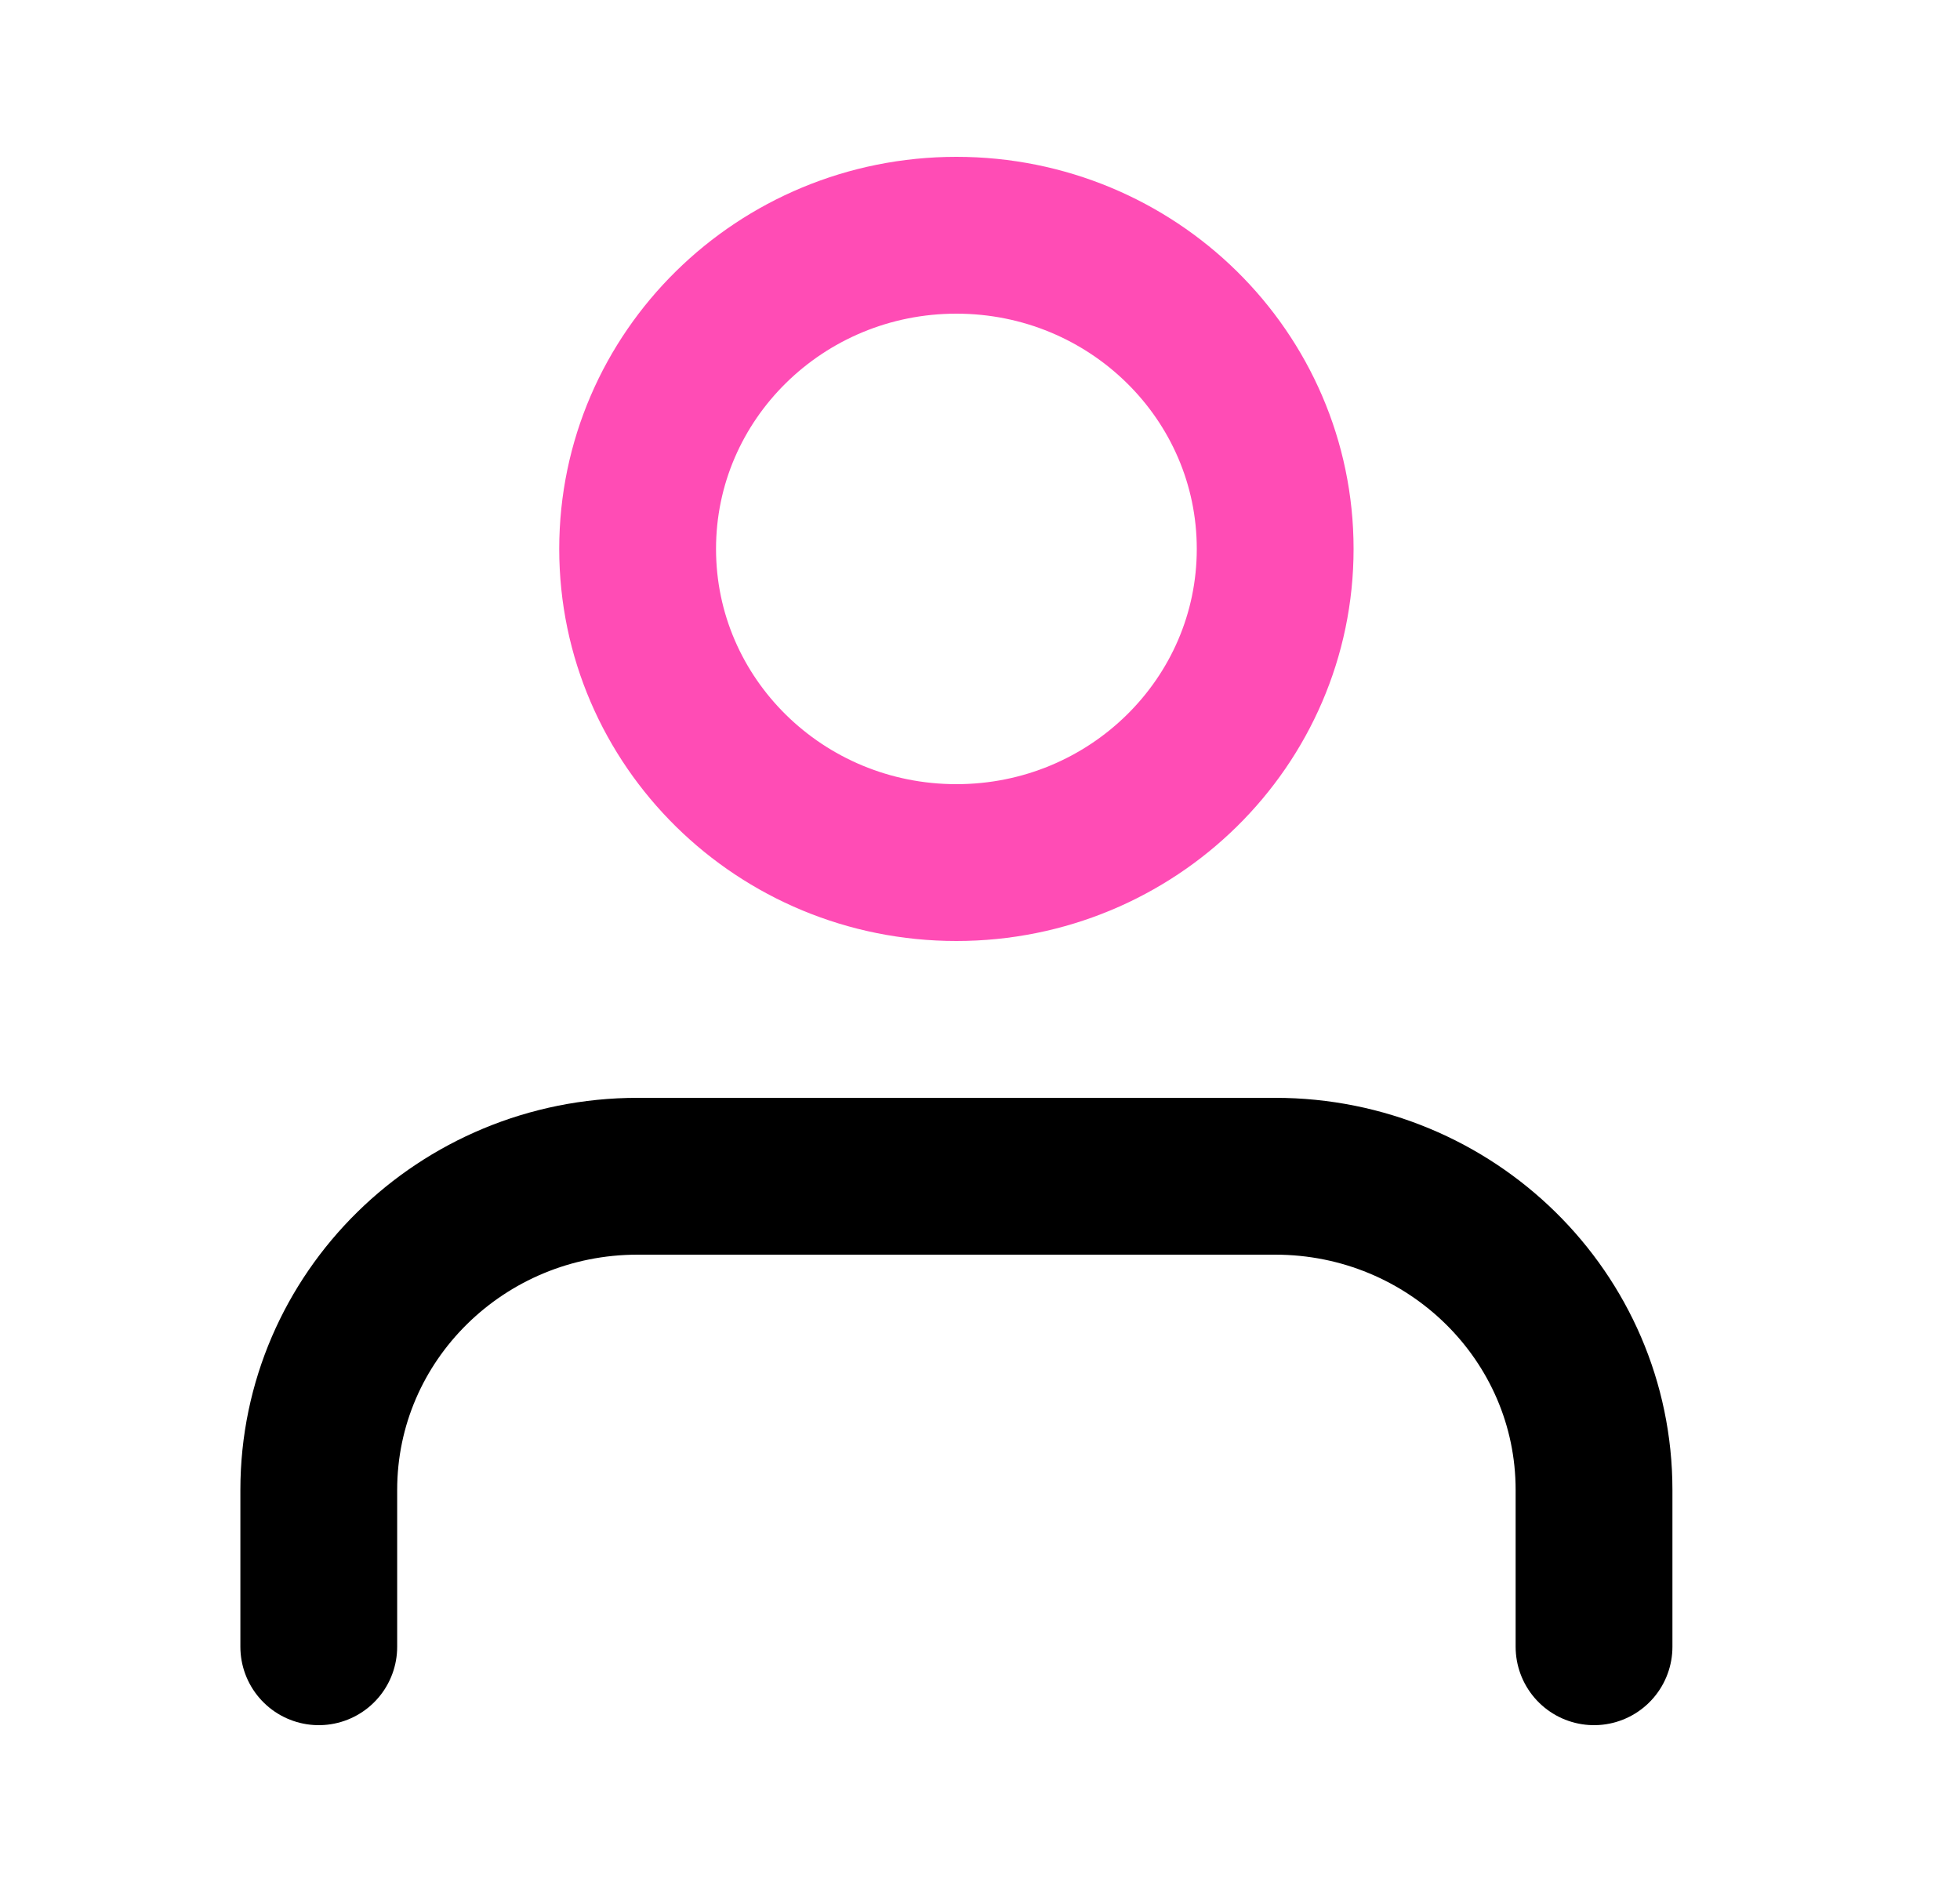 <svg width="25" height="24" viewBox="0 0 25 24" fill="none" xmlns="http://www.w3.org/2000/svg">
<path d="M20.332 21V19C20.332 16.791 18.511 15 16.265 15H8.133C5.887 15 4.066 16.791 4.066 19V21" stroke="currentColor" stroke-width="2" stroke-linecap="round" stroke-linejoin="round"/>
<path fill-rule="evenodd" clip-rule="evenodd" d="M12.199 11C14.445 11 16.265 9.209 16.265 7C16.265 4.791 14.445 3 12.199 3C9.953 3 8.133 4.791 8.133 7C8.133 9.209 9.953 11 12.199 11Z" stroke="#ff4cb5" stroke-width="2" stroke-linecap="round" stroke-linejoin="round"/>
</svg>

